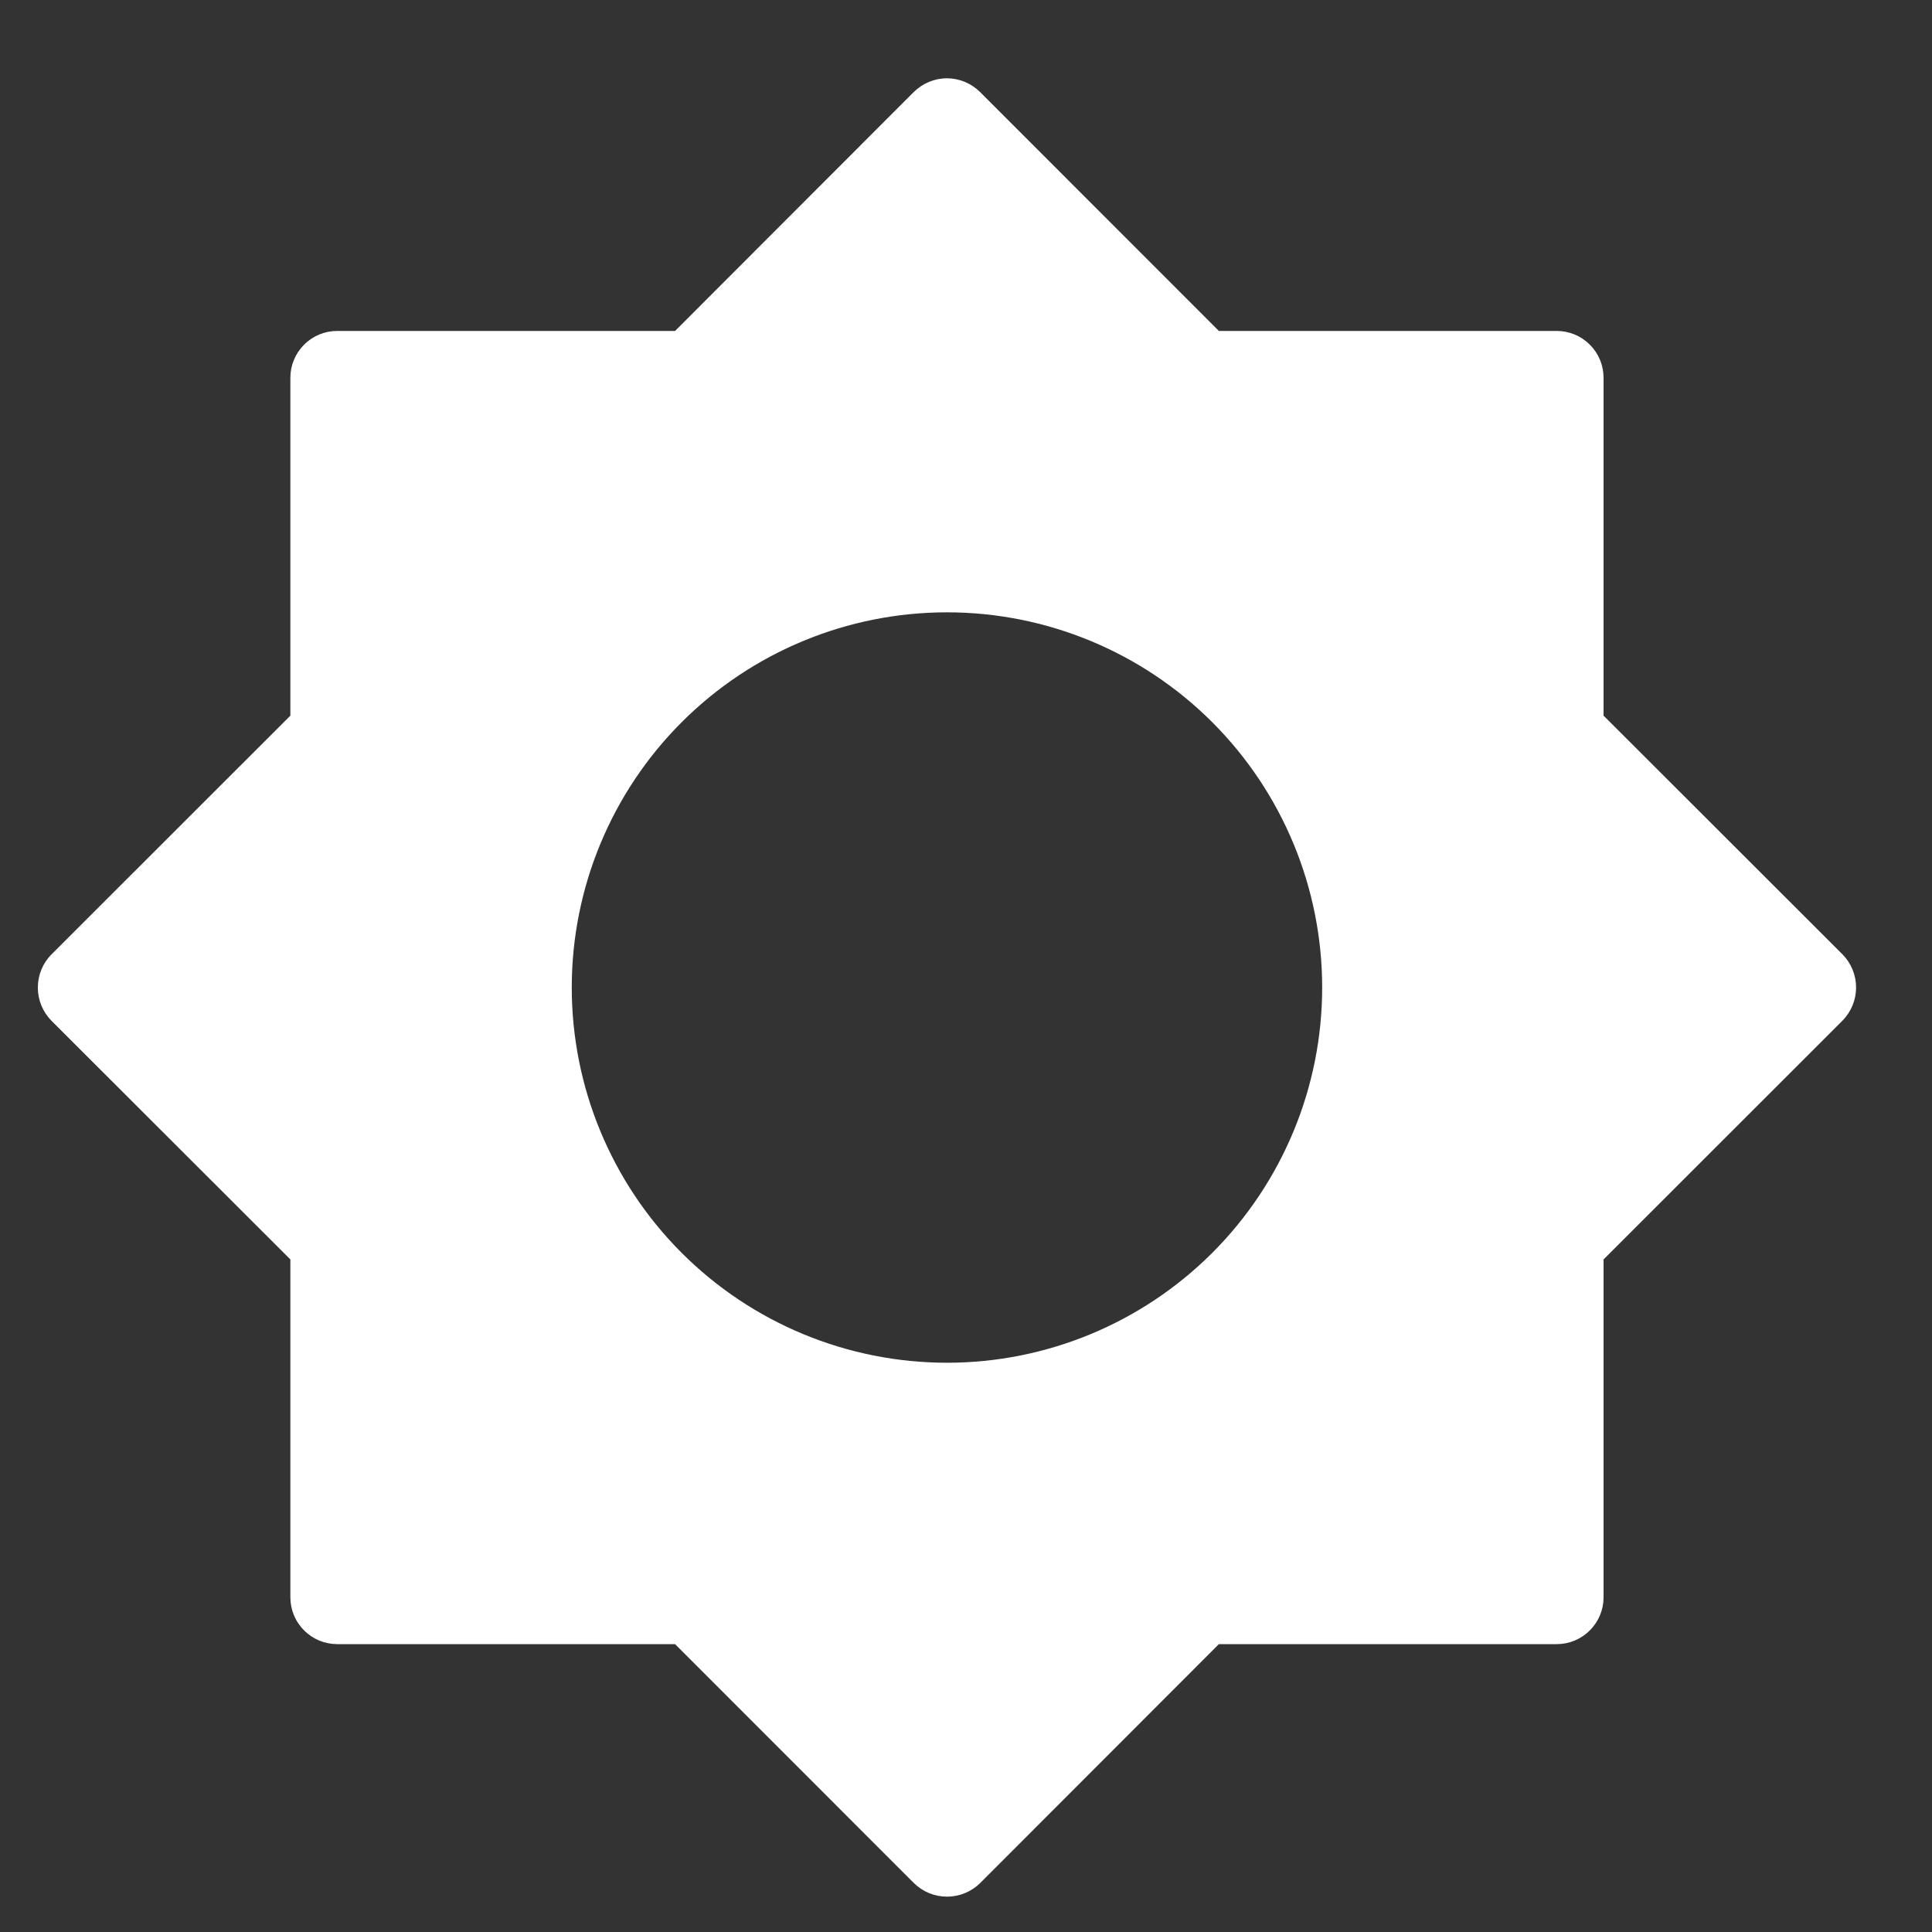 <svg width="17" height="17" viewBox="0 0 17 17" fill="none" xmlns="http://www.w3.org/2000/svg">
<rect x="0" y="0" width="17" height="17" fill="#333333" stroke="none"/>
<g clip-path="url(#clip0_118_1250)">
<path d="M16.212 8.397L14.11 6.297V3.324C14.11 3.215 14.067 3.11 13.989 3.033C13.912 2.955 13.807 2.912 13.698 2.912H10.725L8.624 0.81C8.546 0.733 8.442 0.689 8.332 0.689C8.223 0.689 8.118 0.733 8.04 0.81L5.94 2.912H2.967C2.858 2.912 2.753 2.955 2.676 3.033C2.598 3.11 2.555 3.215 2.555 3.324V6.297L0.453 8.398C0.376 8.475 0.333 8.58 0.333 8.69C0.333 8.799 0.376 8.904 0.453 8.982L2.555 11.082V14.055C2.555 14.164 2.598 14.269 2.676 14.346C2.753 14.424 2.858 14.467 2.967 14.467H5.94L8.041 16.569C8.119 16.646 8.223 16.689 8.333 16.689C8.442 16.689 8.547 16.646 8.625 16.569L10.725 14.467H13.698C13.807 14.467 13.912 14.424 13.989 14.346C14.067 14.269 14.11 14.164 14.11 14.055V11.082L16.212 8.981C16.289 8.903 16.332 8.798 16.332 8.689C16.332 8.58 16.289 8.475 16.212 8.397ZM8.333 11.991C7.457 11.991 6.617 11.643 5.998 11.024C5.379 10.405 5.031 9.565 5.031 8.689C5.031 7.814 5.379 6.974 5.998 6.355C6.617 5.736 7.457 5.388 8.333 5.388C9.208 5.388 10.048 5.736 10.667 6.355C11.286 6.974 11.634 7.814 11.634 8.689C11.634 9.565 11.286 10.405 10.667 11.024C10.048 11.643 9.208 11.991 8.333 11.991Z" fill="white"/>
</g>
<defs>
<clipPath id="clip0_118_1250">
<rect width="16" height="16" fill="white" transform="translate(0.333 0.689)"/>
</clipPath>
</defs>
</svg>
